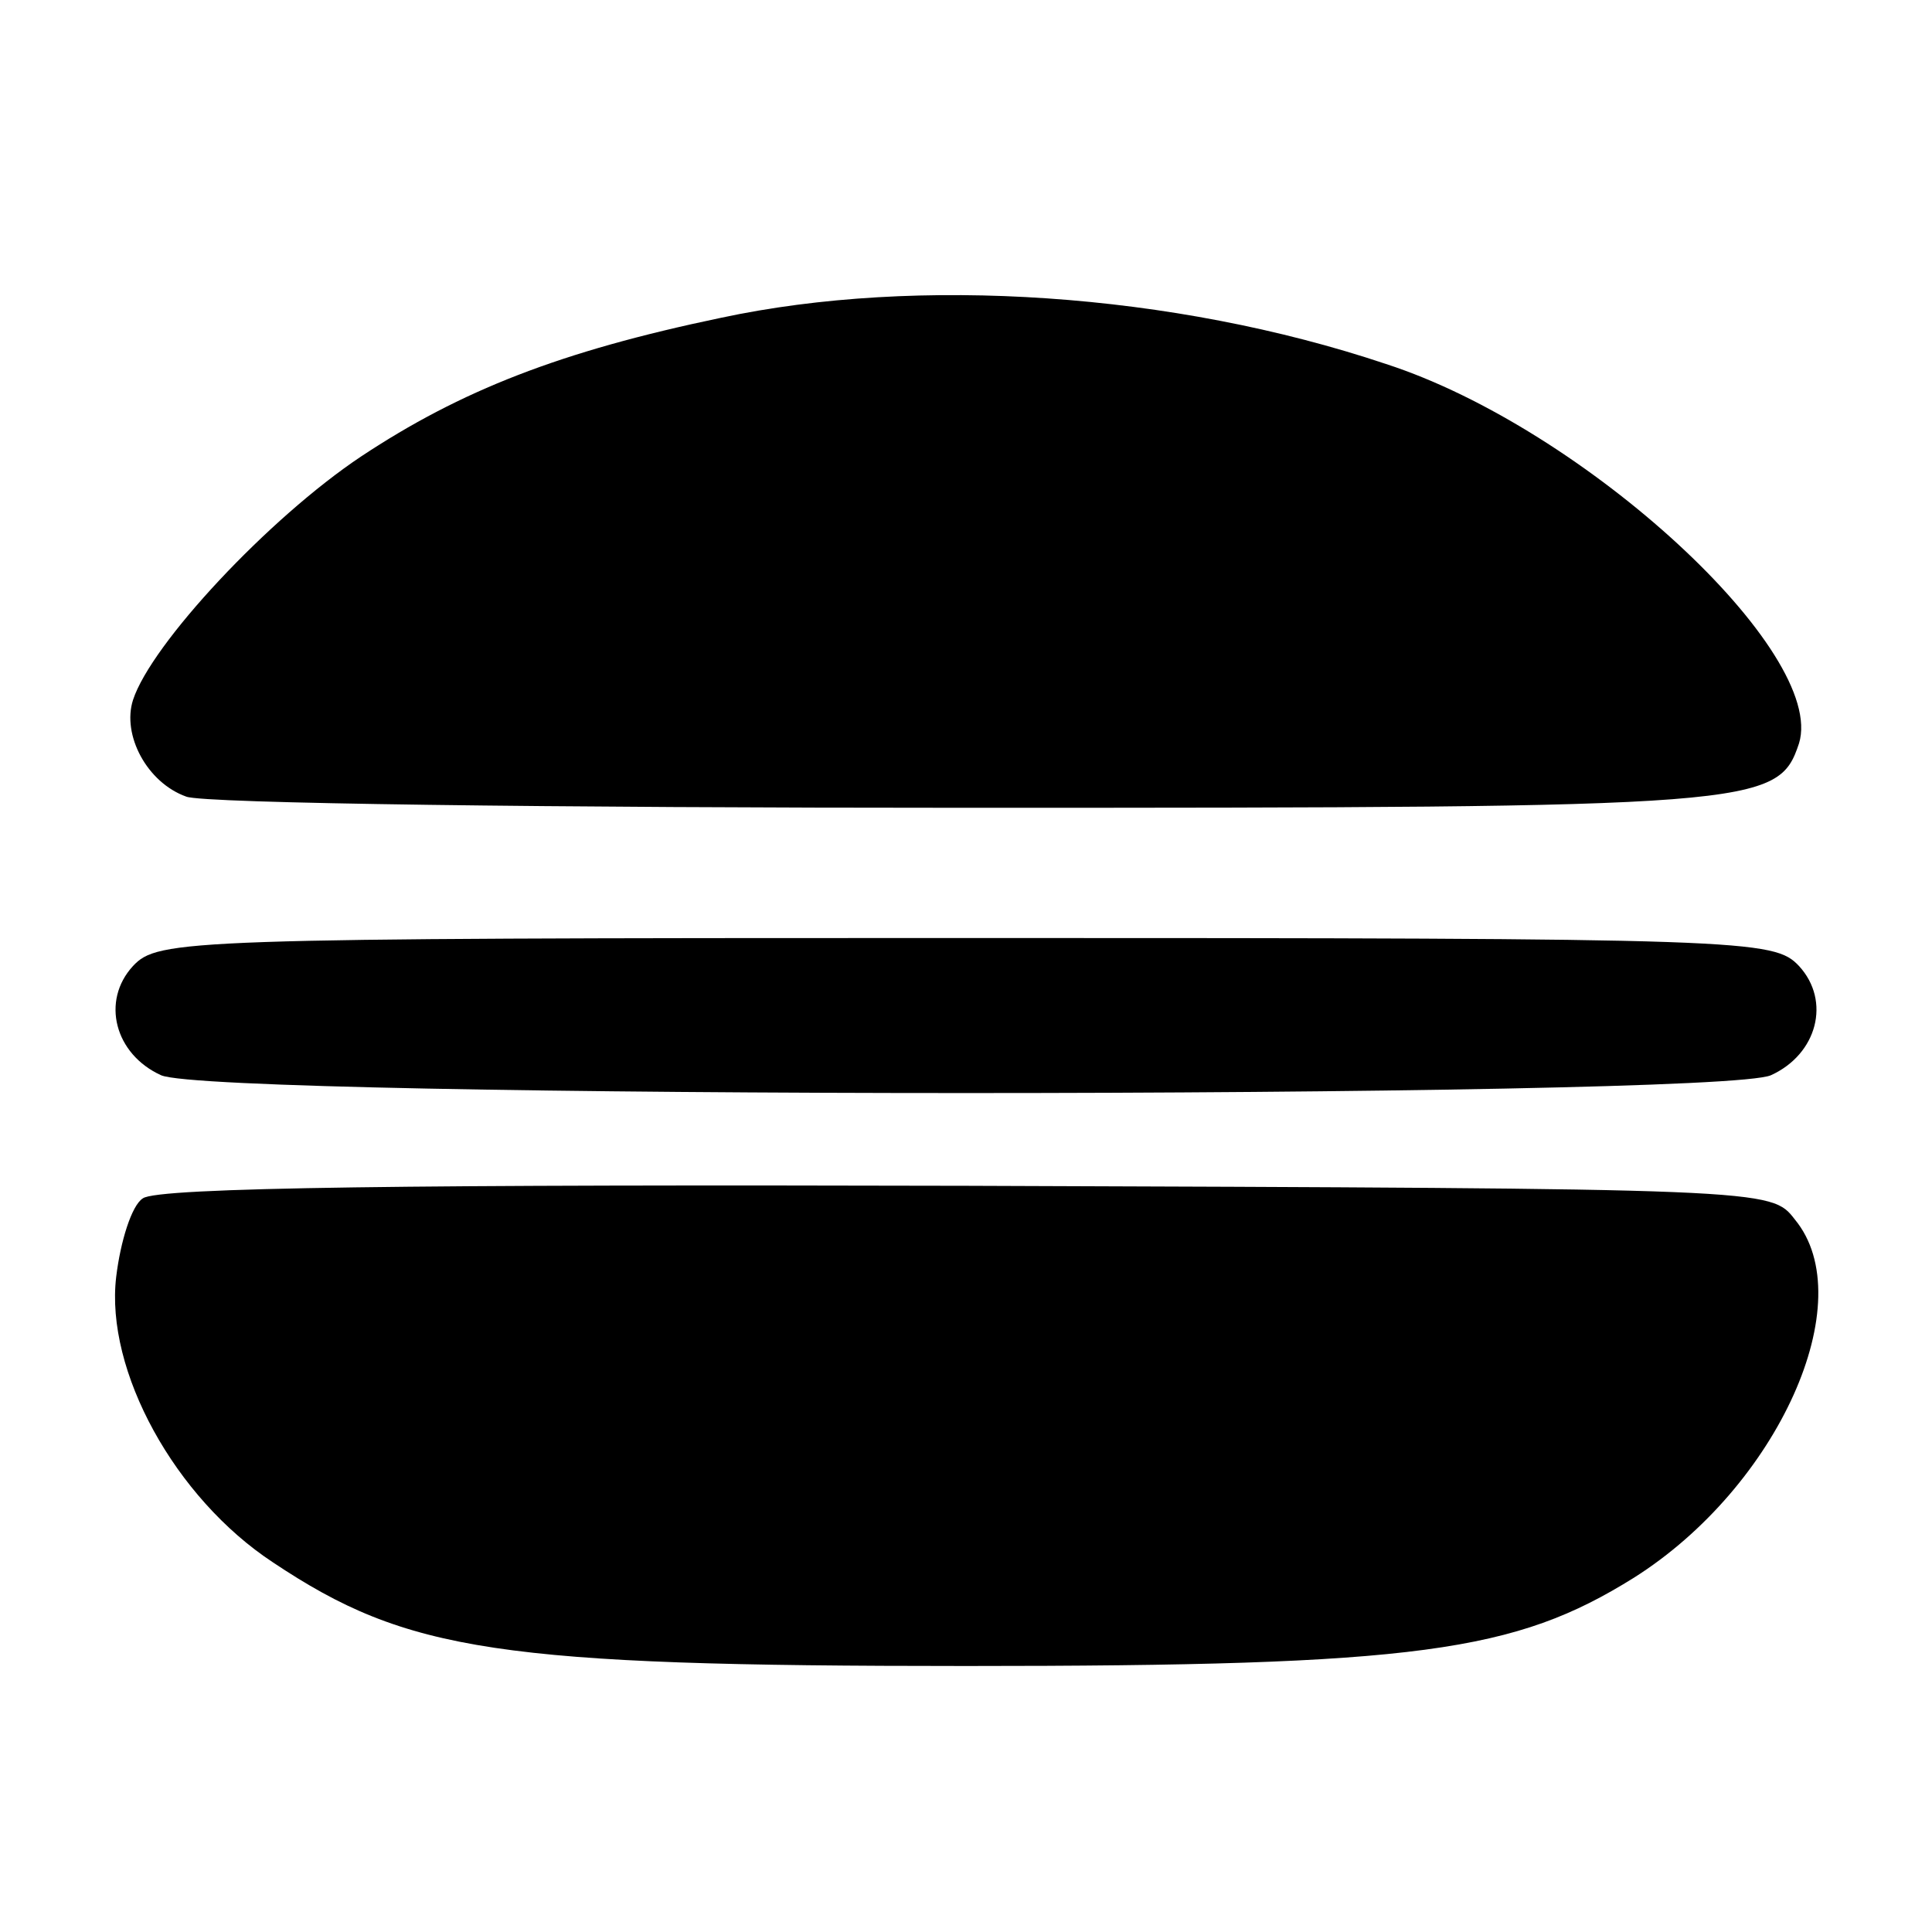 <?xml version="1.0" standalone="no"?>
<!DOCTYPE svg PUBLIC "-//W3C//DTD SVG 20010904//EN"
 "http://www.w3.org/TR/2001/REC-SVG-20010904/DTD/svg10.dtd">
<svg version="1.0" xmlns="http://www.w3.org/2000/svg"
 width="138pt" height="138pt" viewBox="0 0 138 138"
 preserveAspectRatio="xMidYMid meet">

<g transform="translate(0,138) scale(0.1,-0.1)"
fill="#000000" stroke="none">
<path d="M515 1153 c-115 -24 -186 -52 -257 -99 -66 -44 -150 -134 -163 -174
-8 -25 10 -59 38 -69 12 -5 263 -8 557 -8 567 0 580 1 595 46 20 65 -153 225
-295 271 -152 51 -335 63 -475 33z"/>
<path d="M95 690 c-23 -25 -13 -63 20 -78 37 -17 1113 -17 1150 0 33 15 43 53
20 78 -18 19 -35 20 -595 20 -560 0 -577 -1 -595 -20z"/>
<path d="M102 524 c-8 -5 -16 -31 -19 -56 -8 -67 42 -158 112 -204 96 -64 161
-74 495 -74 323 0 392 10 477 63 103 65 163 198 115 256 -17 22 -17 22 -591
24 -392 1 -579 -1 -589 -9z"/>
</g>
</svg>
